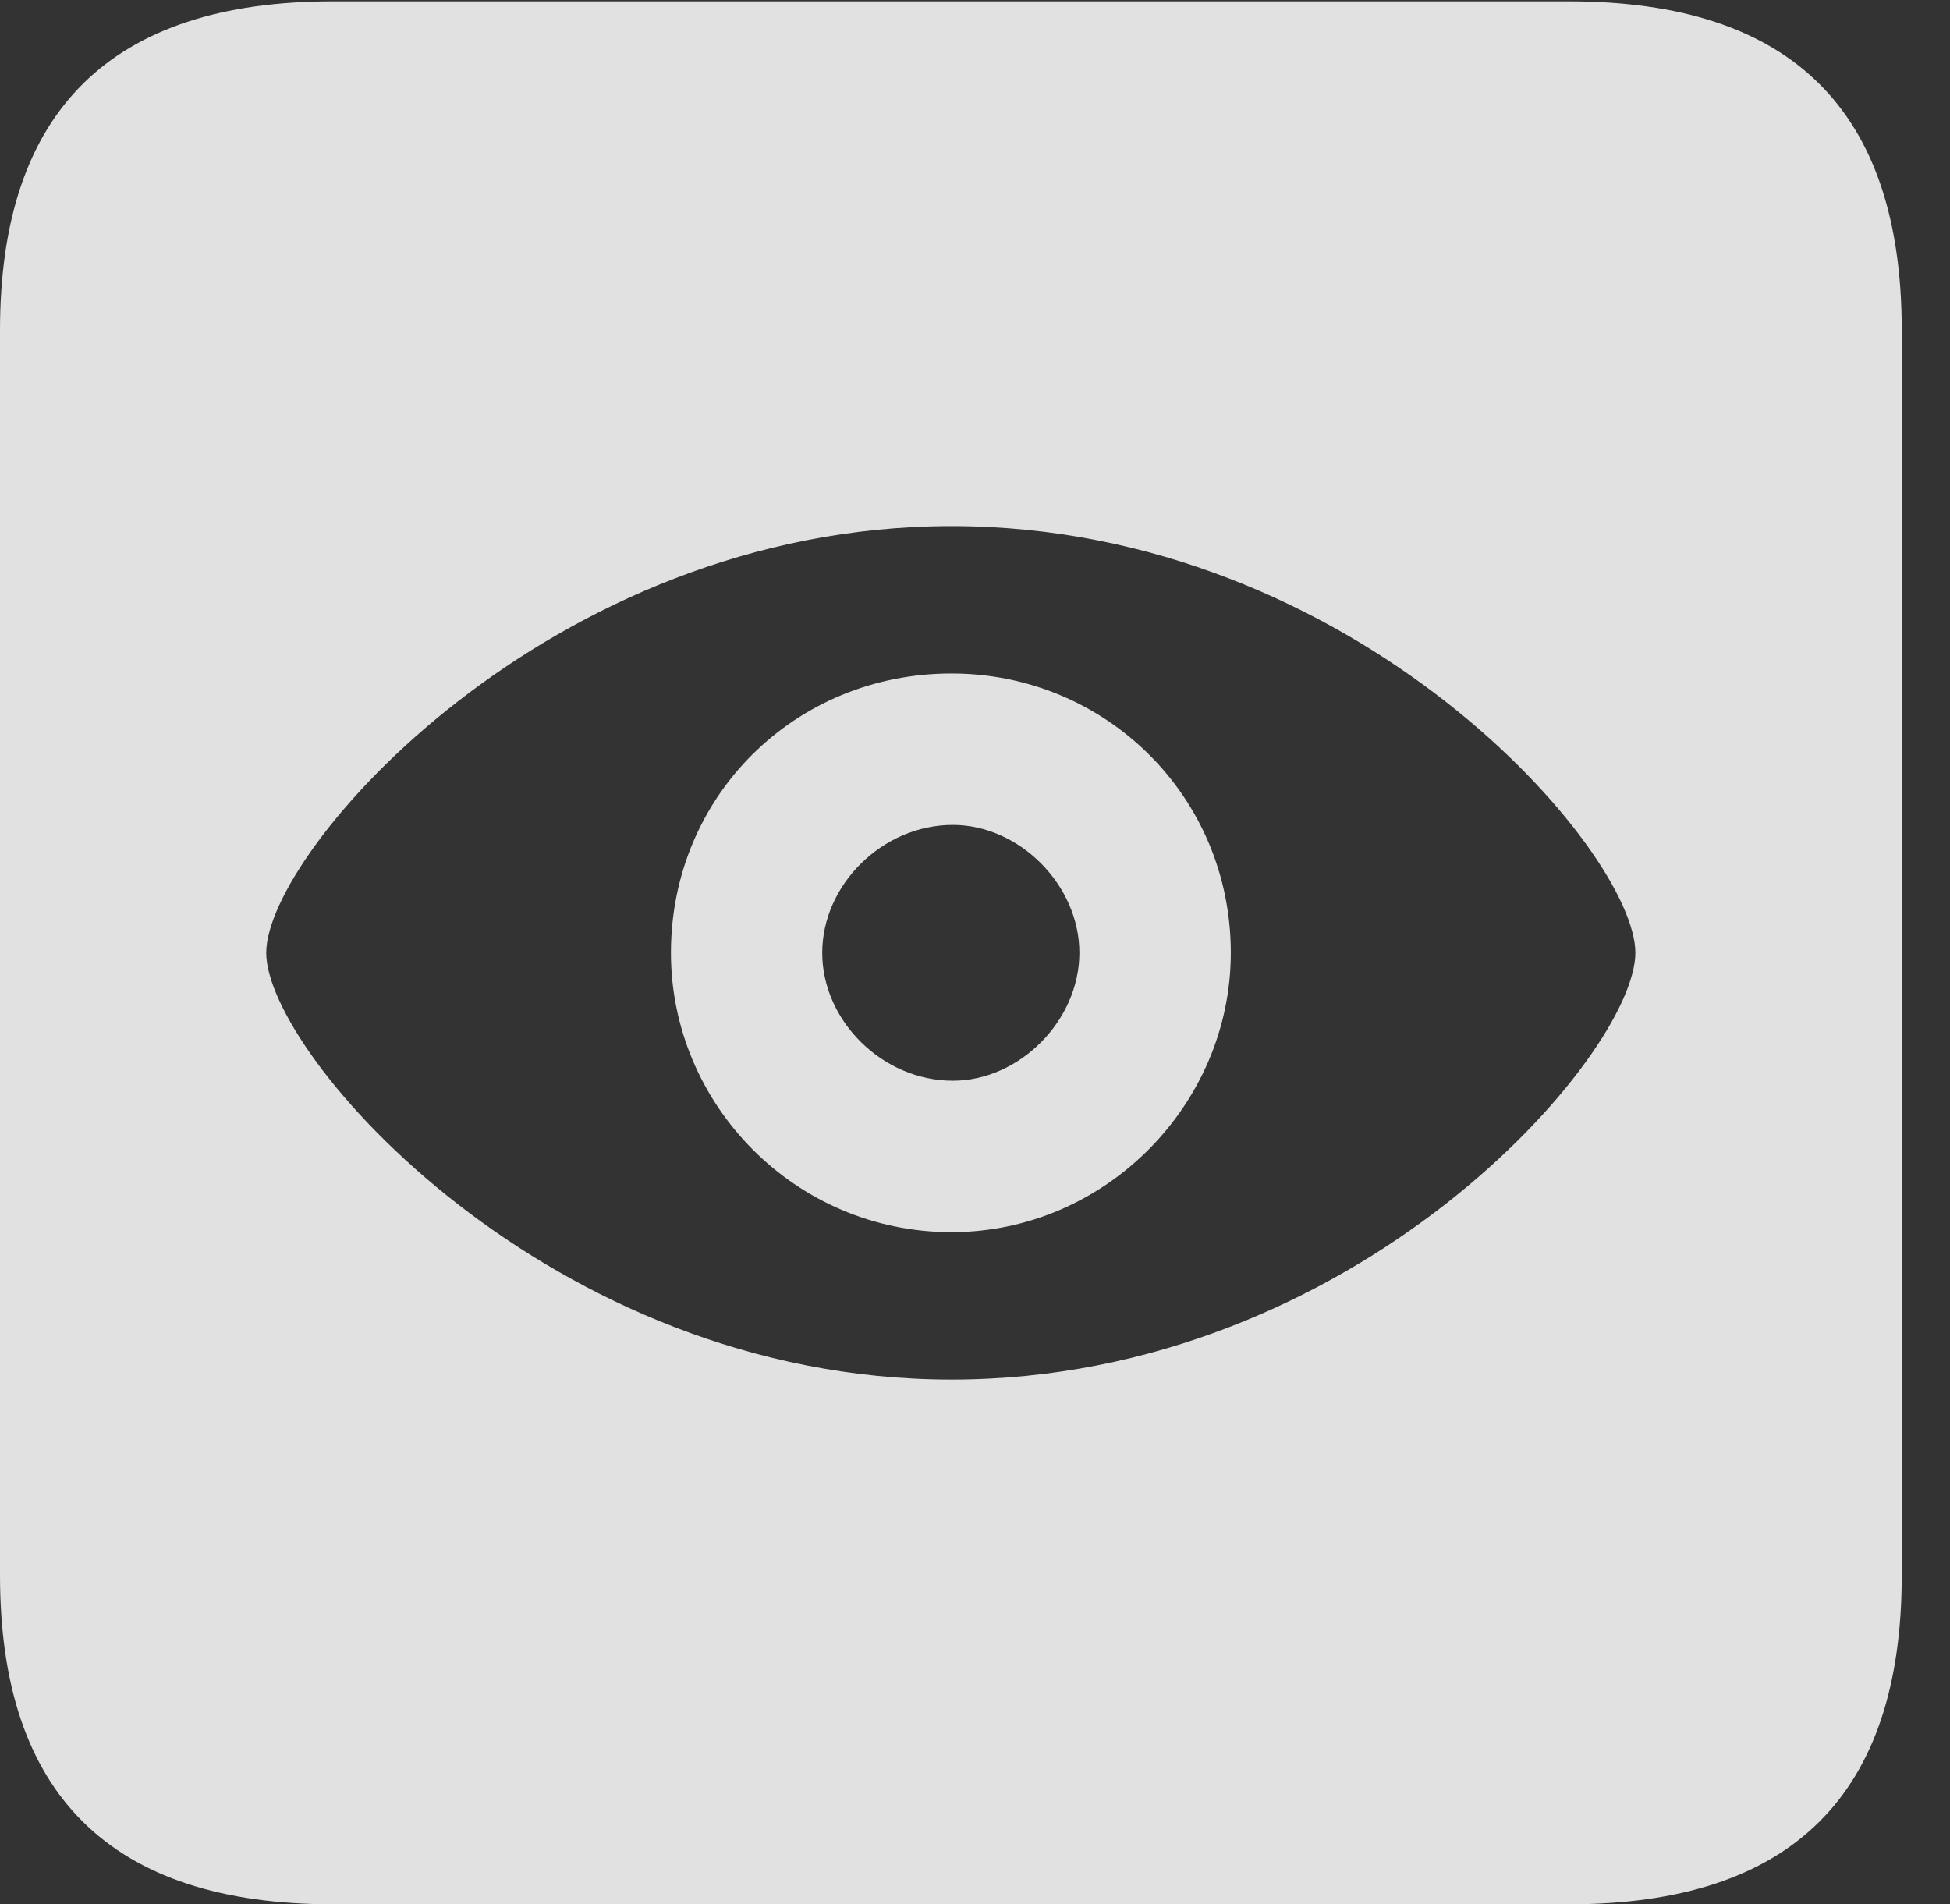 <?xml version="1.0" encoding="UTF-8"?>
<!--Generator: Apple Native CoreSVG 326-->
<!DOCTYPE svg
PUBLIC "-//W3C//DTD SVG 1.1//EN"
       "http://www.w3.org/Graphics/SVG/1.1/DTD/svg11.dtd">
<svg version="1.1" xmlns="http://www.w3.org/2000/svg" xmlns:xlink="http://www.w3.org/1999/xlink" viewBox="0 0 14.59 14.248">
 <rect x="0" y="0" width="14.59" height="14.248" fill="#333333" stroke="none"/>
 <g>
  <rect height="14.248" opacity="0" width="14.59" x="0" y="0"/>
  <path d="M14.229 2.471L14.229 11.787C14.229 13.428 13.408 14.248 11.738 14.248L2.49 14.248C0.83 14.248 0 13.428 0 11.787L0 2.471C0 0.83 0.83 0.01 2.49 0.01L11.738 0.01C13.408 0.01 14.229 0.83 14.229 2.471ZM1.992 7.129C1.992 7.891 4.111 10.322 7.119 10.322C10.146 10.322 12.236 7.891 12.236 7.129C12.236 6.367 10.146 3.936 7.119 3.936C4.111 3.936 1.992 6.367 1.992 7.129ZM9.209 7.129C9.209 8.262 8.271 9.219 7.119 9.219C5.947 9.219 5.02 8.262 5.02 7.129C5.02 5.957 5.947 5.039 7.119 5.039C8.271 5.039 9.209 5.957 9.209 7.129ZM6.152 7.129C6.152 7.637 6.602 8.086 7.129 8.086C7.627 8.086 8.076 7.637 8.076 7.129C8.076 6.621 7.627 6.172 7.129 6.172C6.602 6.172 6.152 6.621 6.152 7.129Z" fill="white" fill-opacity="0.85"/>
 </g>
</svg>
